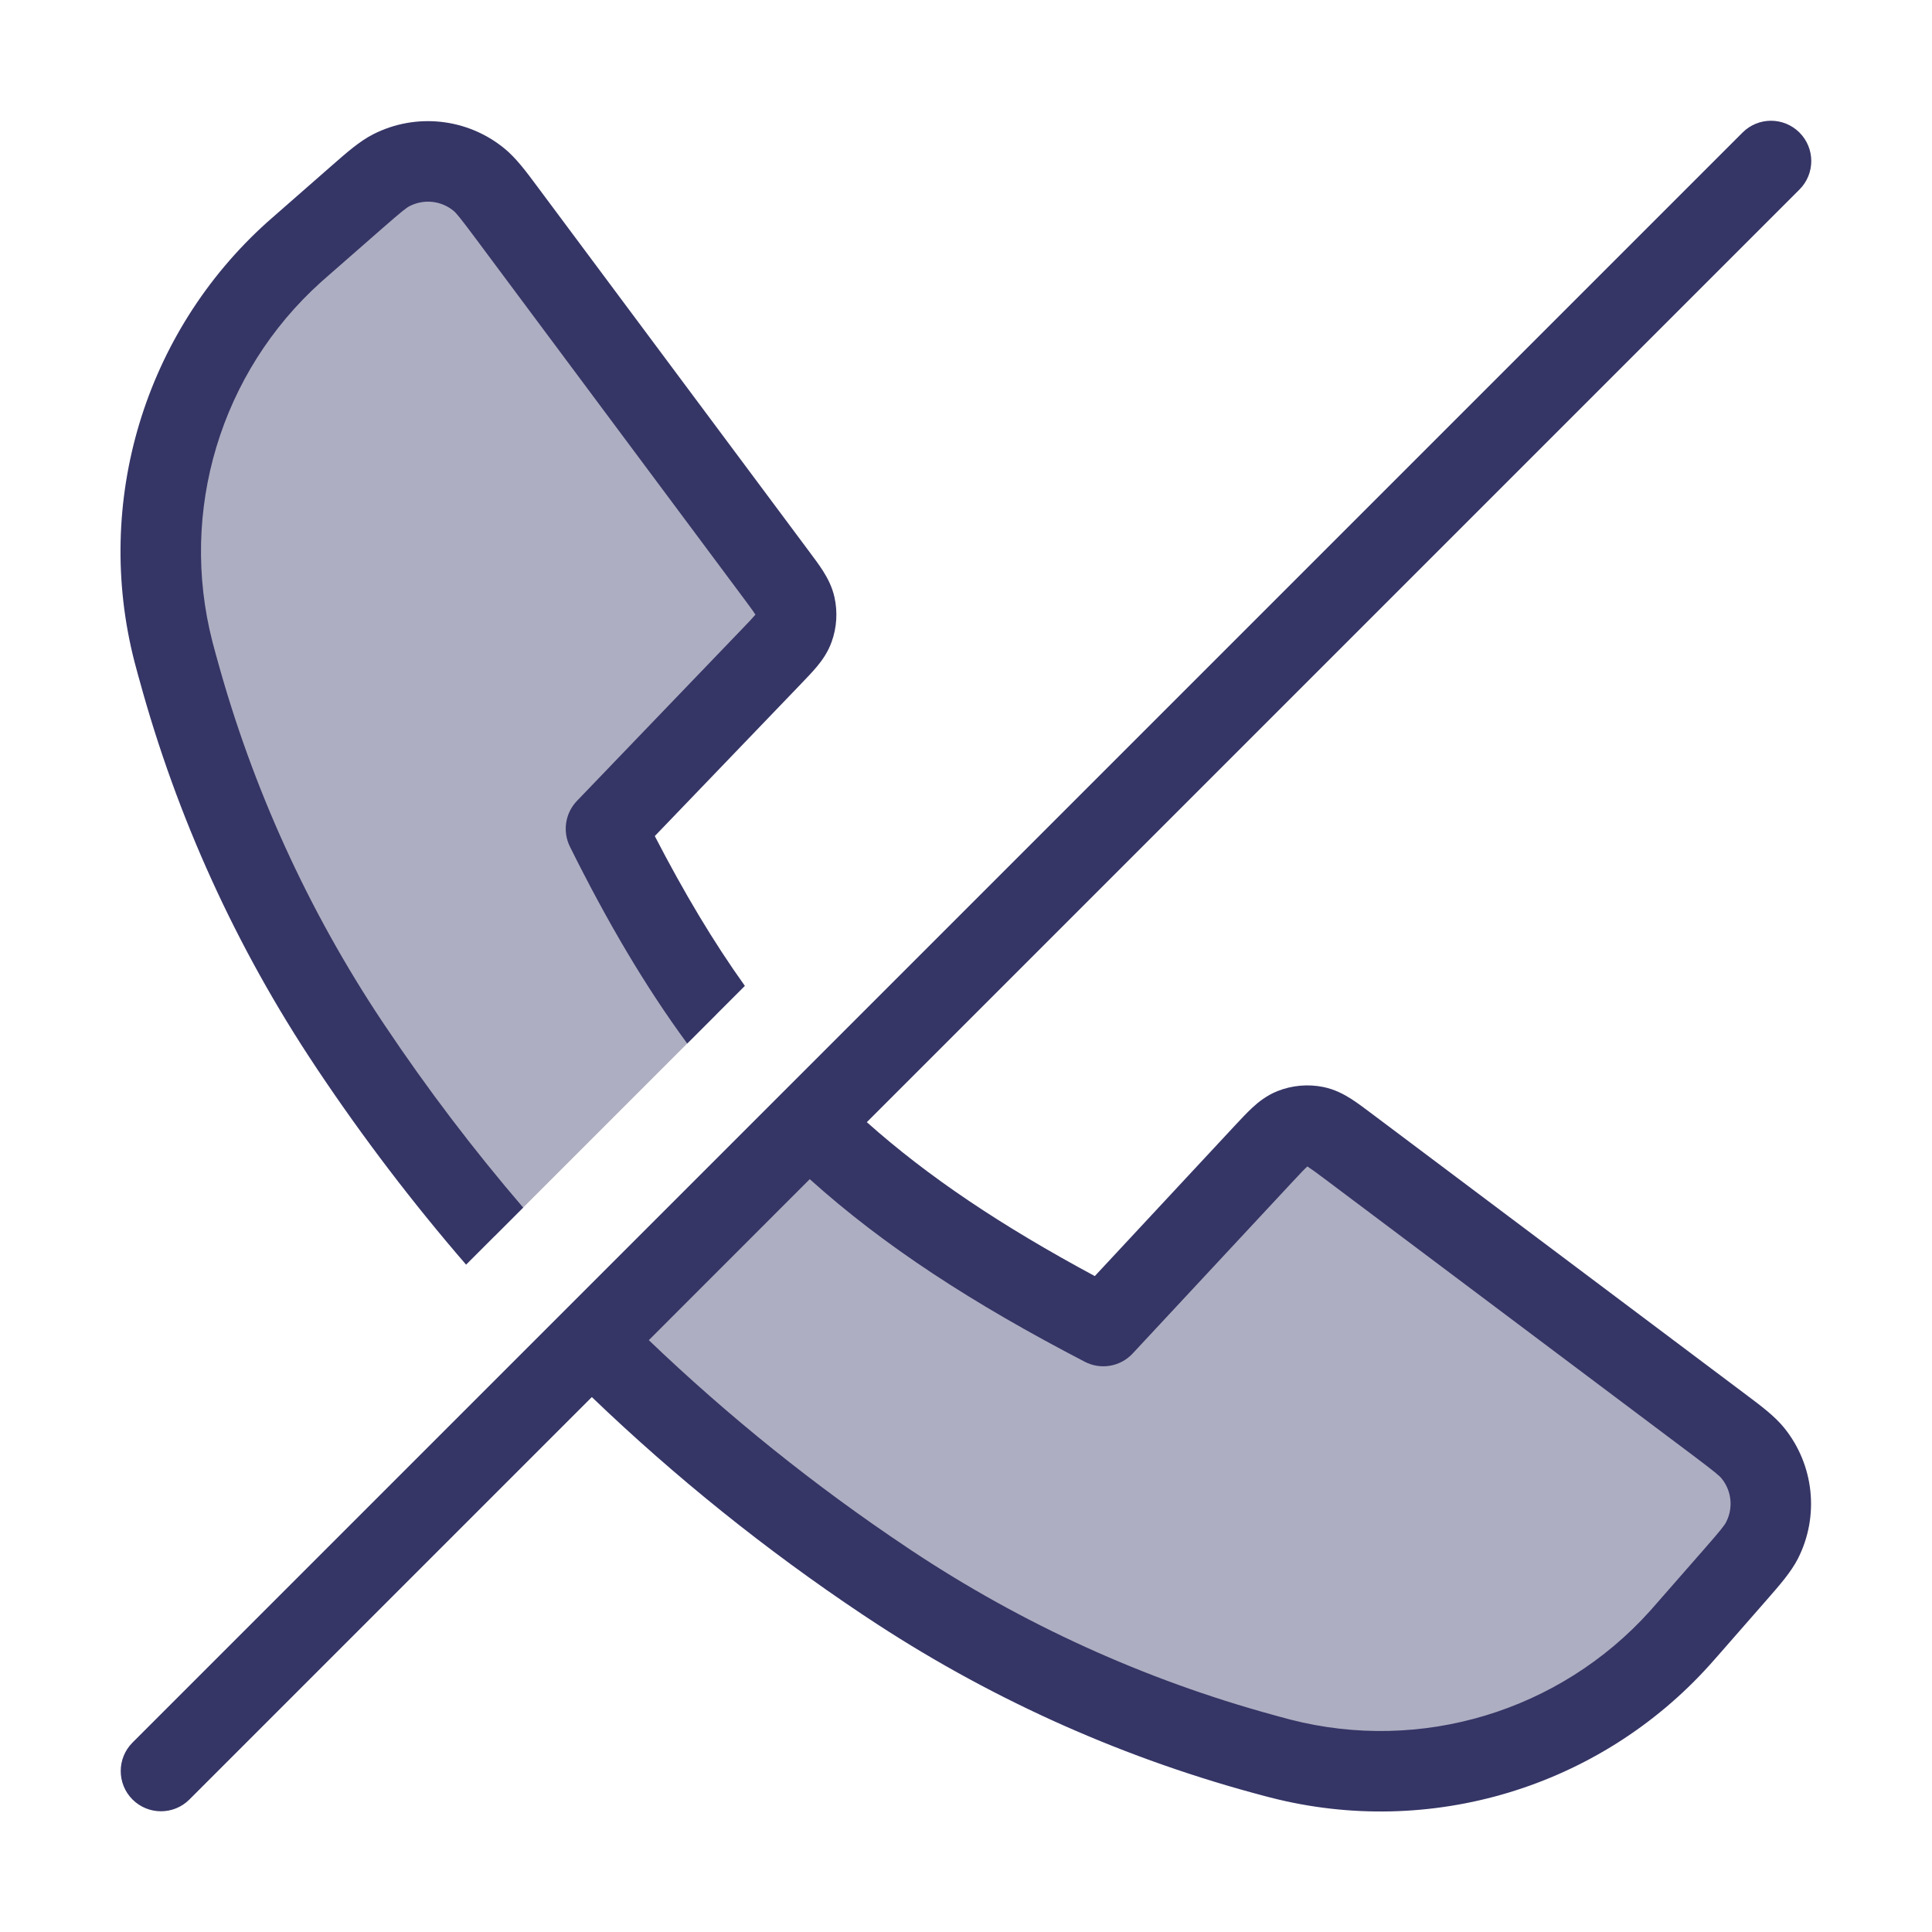 <svg width="24" height="24" viewBox="0 0 24 24" fill="none" xmlns="http://www.w3.org/2000/svg">
<g opacity="0.4">
<path d="M8.895 12.605C8.409 11.936 7.967 11.179 7.528 10.295L9.574 8.165C9.741 7.992 9.824 7.905 9.86 7.804C9.892 7.715 9.898 7.619 9.878 7.527C9.854 7.423 9.783 7.326 9.639 7.133L6.313 2.669C6.133 2.428 6.044 2.308 5.947 2.229C5.64 1.98 5.215 1.935 4.863 2.114C4.752 2.17 4.639 2.269 4.413 2.467L3.764 3.035C3.706 3.085 3.678 3.11 3.651 3.134C2.267 4.38 1.69 6.293 2.155 8.097C2.164 8.131 2.177 8.178 2.202 8.271L2.214 8.314C2.666 9.967 3.38 11.536 4.329 12.962L4.36 13.008C4.908 13.828 5.504 14.612 6.145 15.355L8.895 12.605Z" fill="#353566"/>
<path d="M7.349 16.651L10.049 13.951C11.002 14.891 12.159 15.67 13.705 16.473L15.69 14.34C15.863 14.154 15.95 14.061 16.053 14.019C16.145 13.983 16.245 13.974 16.341 13.994C16.451 14.016 16.552 14.093 16.756 14.245L21.338 17.686C21.578 17.866 21.698 17.956 21.776 18.054C22.023 18.36 22.067 18.783 21.889 19.134C21.832 19.245 21.734 19.358 21.536 19.585L20.965 20.236C20.915 20.294 20.89 20.323 20.866 20.349C19.62 21.733 17.707 22.31 15.903 21.845C15.869 21.836 15.822 21.824 15.729 21.798L15.686 21.786C14.033 21.335 12.464 20.62 11.038 19.671L10.992 19.64C9.679 18.764 8.459 17.762 7.349 16.651Z" fill="#353566"/>
</g>
<path fill-rule="evenodd" clip-rule="evenodd" d="M21.646 1.647C21.842 1.451 22.158 1.451 22.354 1.647C22.549 1.842 22.549 2.159 22.354 2.354L10.768 13.94C11.532 14.621 12.442 15.229 13.6 15.852L15.334 13.989C15.412 13.905 15.489 13.823 15.559 13.758C15.638 13.685 15.737 13.608 15.867 13.555C16.05 13.482 16.25 13.464 16.443 13.504C16.58 13.533 16.692 13.592 16.782 13.649C16.863 13.701 16.953 13.768 17.044 13.837L21.682 17.319C21.878 17.466 22.047 17.592 22.166 17.74C22.536 18.2 22.602 18.834 22.335 19.361C22.249 19.529 22.11 19.688 21.948 19.873L21.339 20.569C21.291 20.623 21.264 20.654 21.238 20.683C19.867 22.206 17.763 22.84 15.779 22.329C15.741 22.32 15.691 22.306 15.603 22.282L15.554 22.269C13.85 21.803 12.232 21.066 10.761 20.087L10.714 20.056C9.513 19.254 8.389 18.35 7.352 17.355L2.353 22.354C2.158 22.549 1.842 22.549 1.646 22.354C1.451 22.159 1.451 21.842 1.646 21.647L21.646 1.647ZM8.06 16.648C9.05 17.596 10.123 18.459 11.269 19.224L11.315 19.255C12.697 20.174 14.217 20.866 15.818 21.304L15.861 21.316C15.956 21.342 15.998 21.353 16.028 21.361C17.651 21.779 19.373 21.26 20.495 20.014C20.515 19.991 20.538 19.966 20.589 19.907L21.16 19.255C21.378 19.006 21.422 18.949 21.443 18.907C21.533 18.732 21.511 18.52 21.387 18.367C21.358 18.331 21.303 18.285 21.038 18.085L16.456 14.645C16.348 14.564 16.289 14.521 16.245 14.493L16.24 14.49L16.236 14.494C16.198 14.529 16.148 14.582 16.056 14.681L14.071 16.813C13.918 16.978 13.674 17.02 13.475 16.916C12.087 16.195 10.987 15.483 10.059 14.648L8.06 16.648Z" fill="#353566"/>
<path d="M8.134 10.386C8.497 11.088 8.862 11.7 9.253 12.247L8.537 12.963C8.013 12.25 7.542 11.448 7.08 10.518C6.986 10.328 7.021 10.101 7.167 9.949L9.213 7.819C9.302 7.727 9.349 7.677 9.381 7.639L9.384 7.635L9.381 7.631C9.355 7.589 9.314 7.535 9.238 7.432L5.912 2.967C5.714 2.702 5.668 2.646 5.632 2.617C5.478 2.492 5.266 2.47 5.089 2.56C5.048 2.581 4.991 2.625 4.742 2.843L4.093 3.411C4.035 3.462 4.009 3.485 3.986 3.505C2.74 4.627 2.221 6.349 2.639 7.972C2.647 8.002 2.658 8.044 2.684 8.14L2.696 8.182C3.134 9.783 3.826 11.304 4.745 12.685L4.776 12.731C5.305 13.523 5.881 14.281 6.499 15.001L5.79 15.71C5.127 14.943 4.51 14.133 3.944 13.286L3.913 13.239C2.934 11.769 2.197 10.15 1.732 8.446L1.718 8.397C1.694 8.309 1.681 8.259 1.671 8.222C1.16 6.237 1.794 4.133 3.317 2.762C3.346 2.736 3.377 2.709 3.431 2.662L4.124 2.055C4.309 1.893 4.467 1.754 4.636 1.668C5.164 1.399 5.802 1.467 6.262 1.841C6.409 1.96 6.535 2.129 6.681 2.326L10.048 6.846C10.113 6.933 10.177 7.018 10.226 7.096C10.28 7.182 10.337 7.288 10.366 7.419C10.407 7.603 10.395 7.795 10.331 7.973C10.286 8.099 10.217 8.197 10.152 8.276C10.093 8.347 10.019 8.424 9.944 8.502L8.134 10.386Z" fill="#353566"/>
</svg>
